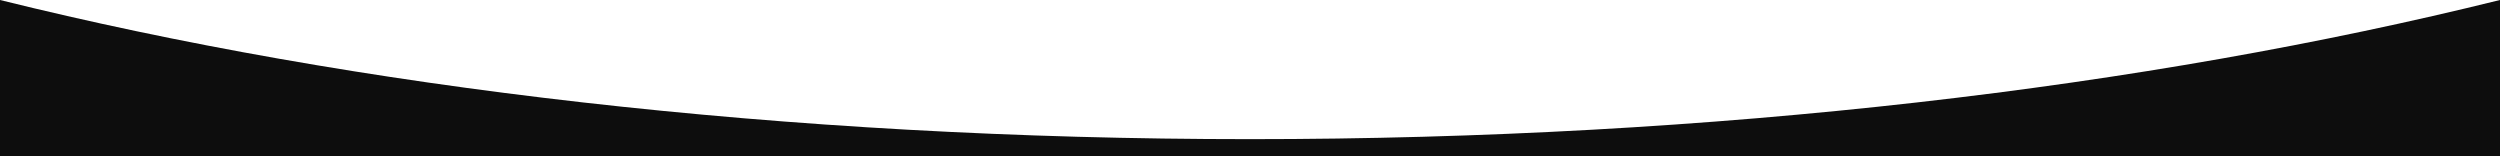 
<svg xmlns="http://www.w3.org/2000/svg" viewBox="0 0 1921.44 120">
    <g>
      <path fill="#0d0d0d" d="M960.72,106.95C603.13,106.95,271.77,67.38,0,0h0v1186.15h1921.44V0h0c-271.77,67.38-603.13,106.95-960.72,106.95Z"/>
    </g>
</svg>